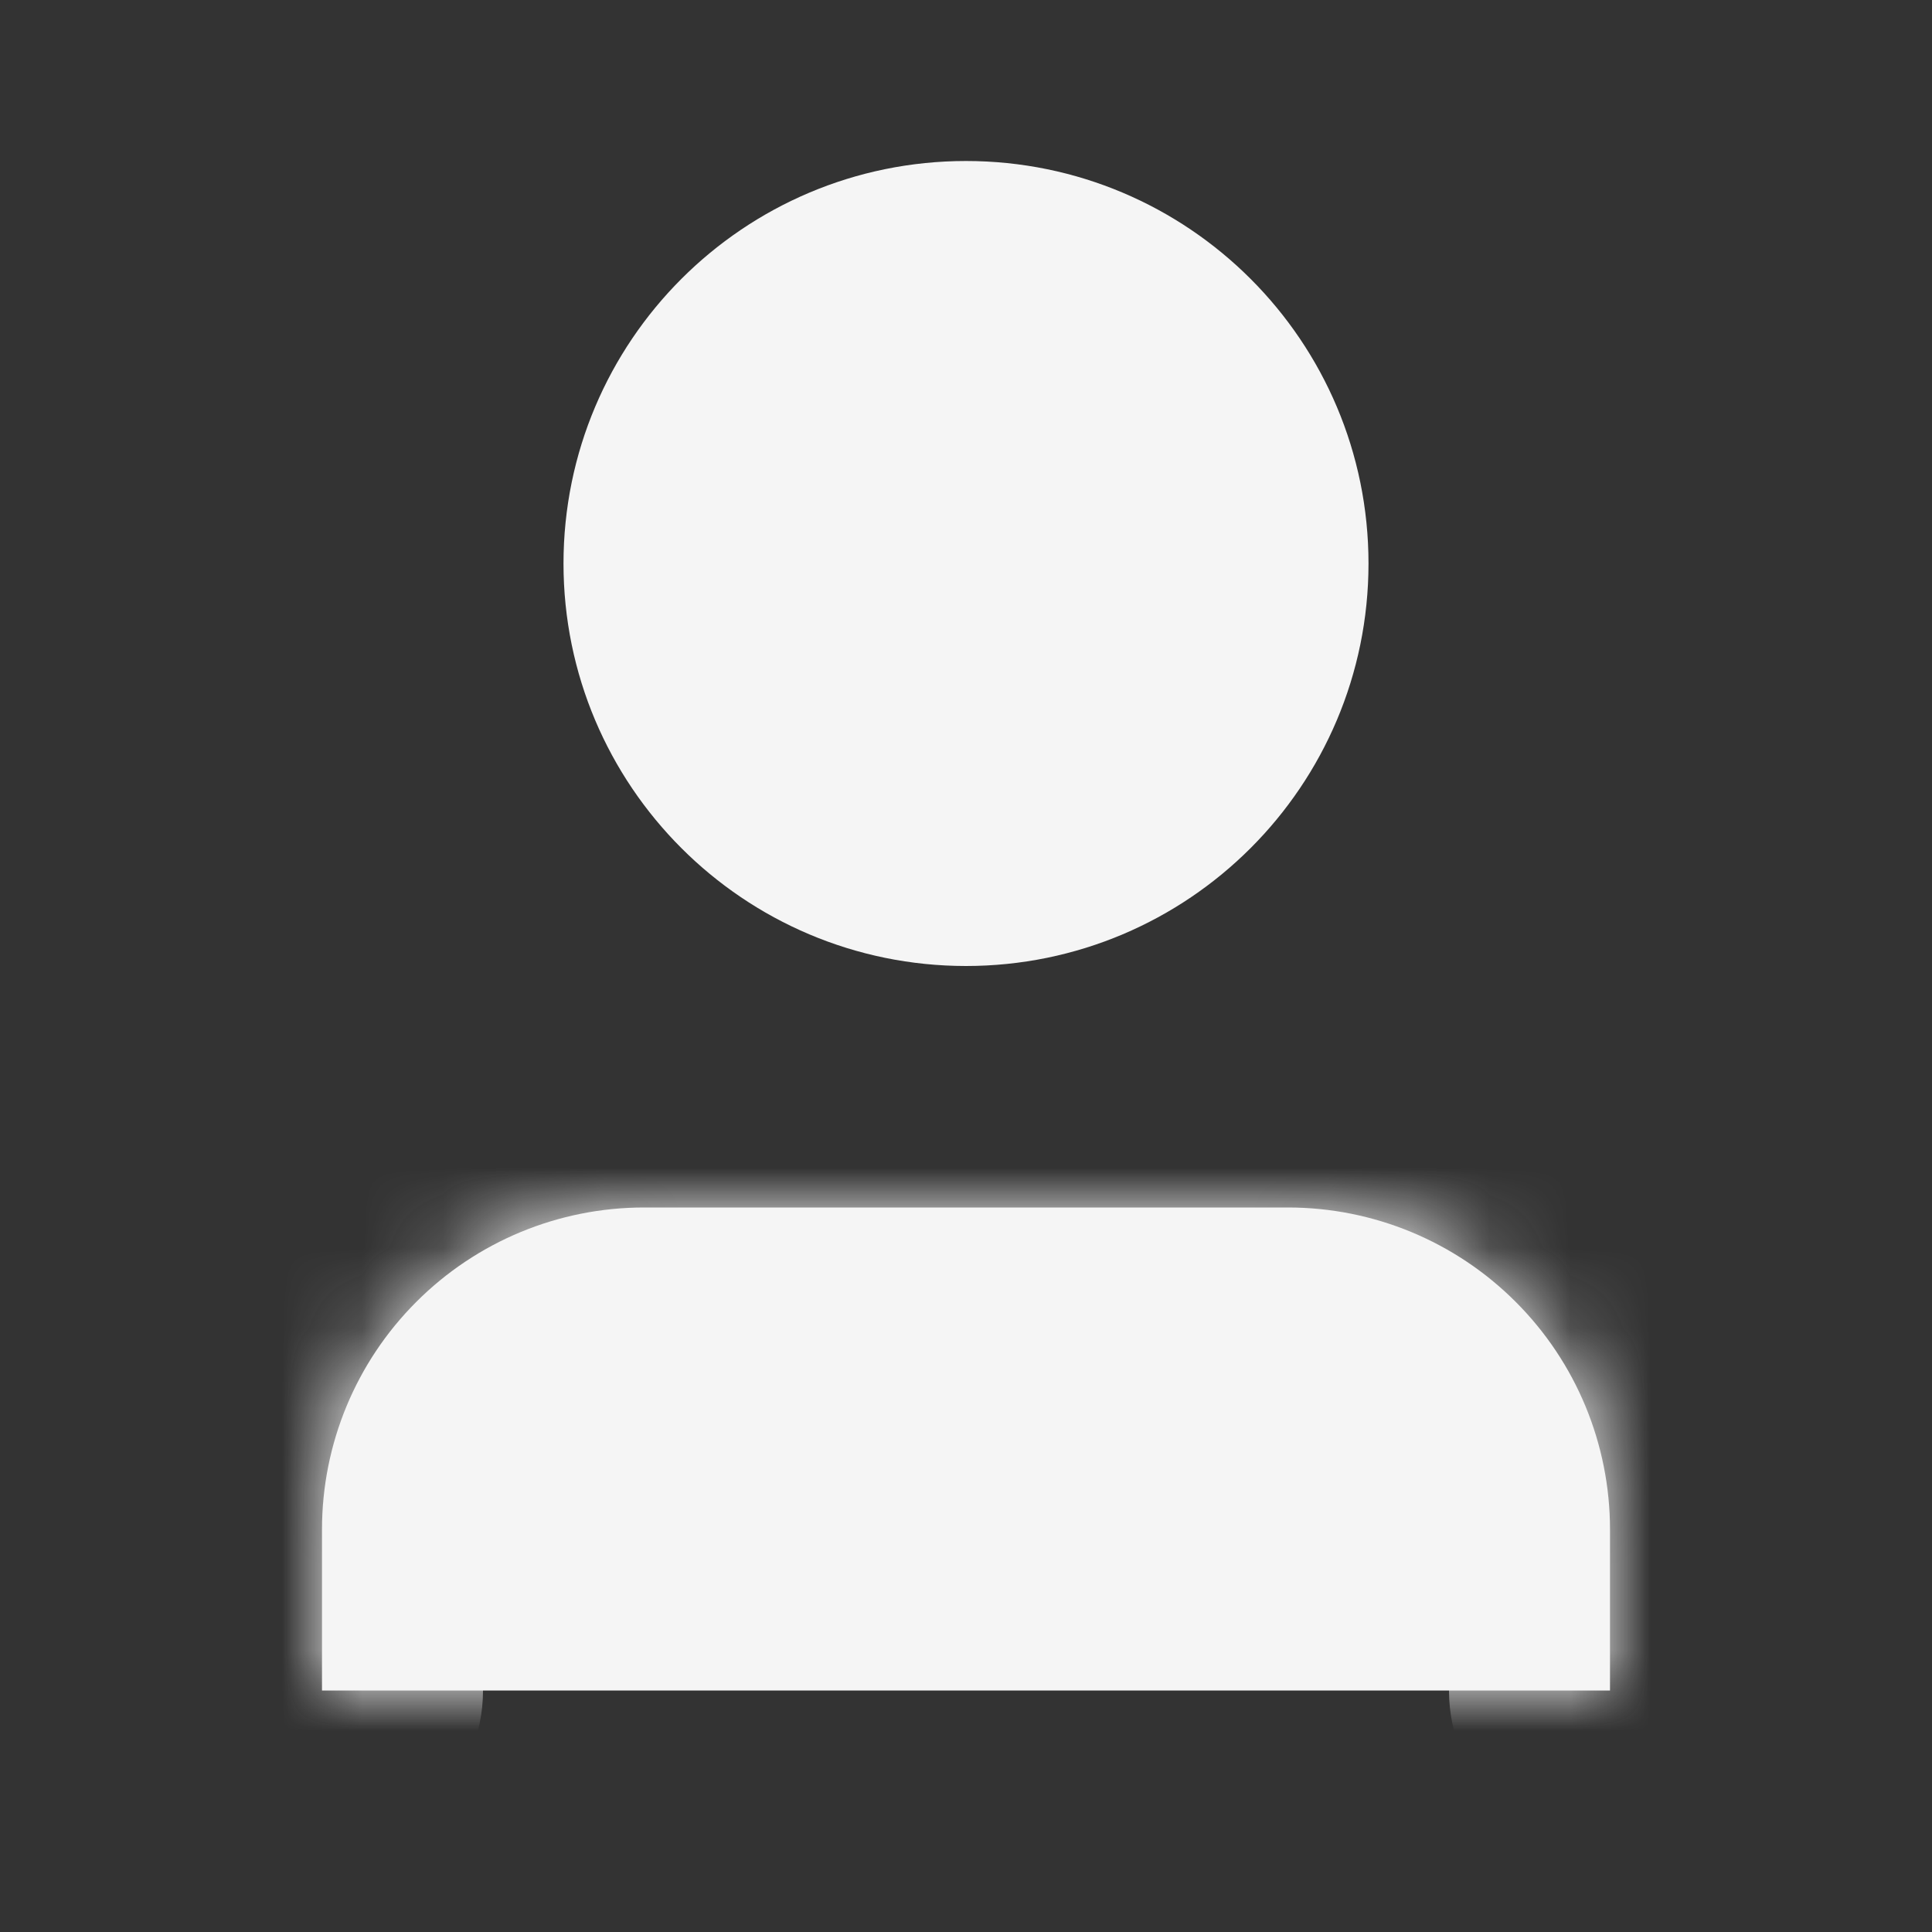 <svg width="24" height="24" viewBox="0 0 24 24" fill="none" xmlns="http://www.w3.org/2000/svg">
<rect x="0" y="0" width="24" height="24" fill="#333333" stroke="none"/>
<mask id="path-1-inside-1_23_752" fill="white">
<path d="M20 21V19C20 17.939 19.579 16.922 18.828 16.172C18.078 15.421 17.061 15 16 15H8C6.939 15 5.922 15.421 5.172 16.172C4.421 16.922 4 17.939 4 19V21"/>
</mask>
<path d="M20 21V19C20 17.939 19.579 16.922 18.828 16.172C18.078 15.421 17.061 15 16 15H8C6.939 15 5.922 15.421 5.172 16.172C4.421 16.922 4 17.939 4 19V21" fill="#F5F5F5"/>
<path d="M18 21C18 22.105 18.895 23 20 23C21.105 23 22 22.105 22 21H18ZM16 15V13V15ZM8 15V13V15ZM4 19H2H4ZM2 21C2 22.105 2.895 23 4 23C5.105 23 6 22.105 6 21H2ZM22 21V19H18V21H22ZM22 19C22 17.409 21.368 15.883 20.243 14.757L17.414 17.586C17.789 17.961 18 18.47 18 19H22ZM20.243 14.757C19.117 13.632 17.591 13 16 13V17C16.53 17 17.039 17.211 17.414 17.586L20.243 14.757ZM16 13H8V17H16V13ZM8 13C6.409 13 4.883 13.632 3.757 14.757L6.586 17.586C6.961 17.211 7.47 17 8 17V13ZM3.757 14.757C2.632 15.883 2 17.409 2 19H6C6 18.47 6.211 17.961 6.586 17.586L3.757 14.757ZM2 19V21H6V19H2Z" fill="#F5F5F5" mask="url(#path-1-inside-1_23_752)"/>
<path d="M12 11C14.209 11 16 9.209 16 7C16 4.791 14.209 3 12 3C9.791 3 8 4.791 8 7C8 9.209 9.791 11 12 11Z" fill="#F5F5F5" stroke="#F5F5F5" stroke-width="2" stroke-linecap="round" stroke-linejoin="round"/>
</svg>
